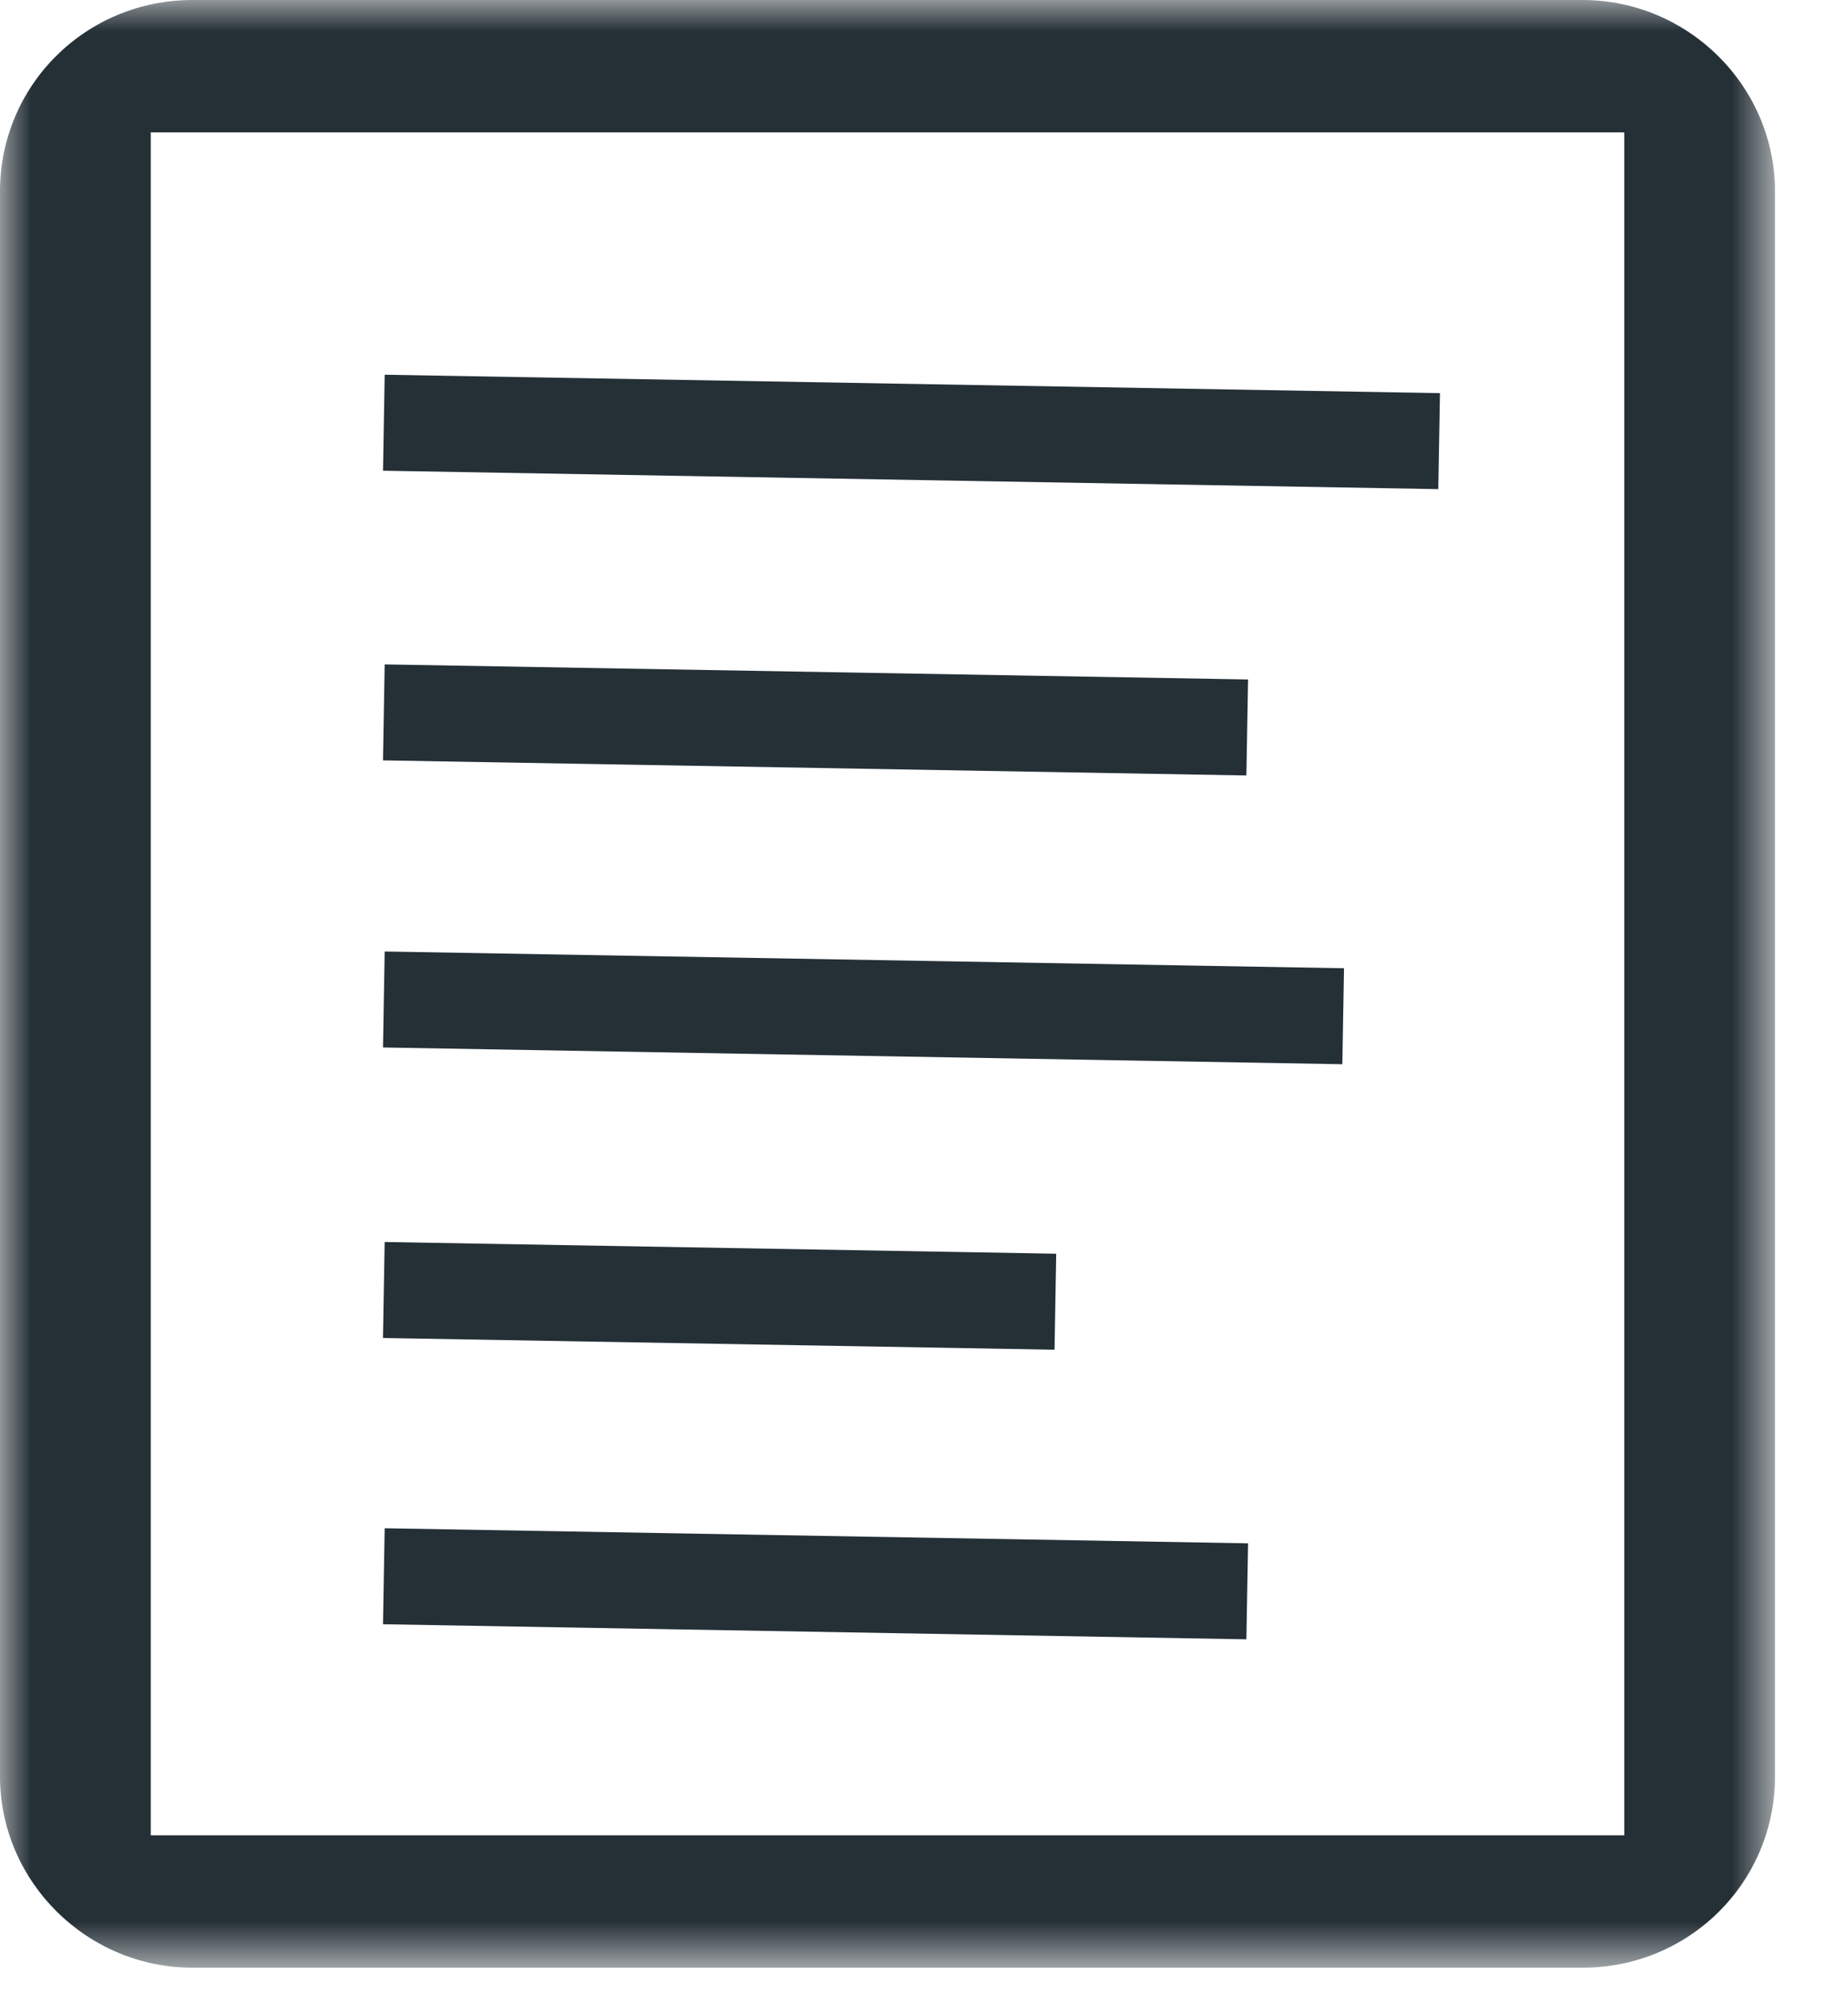 <?xml version="1.0" encoding="UTF-8" standalone="no"?>
<svg width="29px" height="32px" viewBox="0 0 29 32" version="1.1" xmlns="http://www.w3.org/2000/svg" xmlns:xlink="http://www.w3.org/1999/xlink">
    <!-- Generator: Sketch 3.8.3 (29802) - http://www.bohemiancoding.com/sketch -->
    <title>dark gray/icon-ui-content-white-papers-dark-gray</title>
    <desc>Created with Sketch.</desc>
    <defs>
        <rect id="path-1" x="0" y="0" width="28.19" height="31.238"></rect>
    </defs>
    <g id="gray" stroke="none" stroke-width="1" fill="none" fill-rule="evenodd">
        <g id="icons,-utility-(gray)" transform="translate(-103, -897)">
            <g id="dark-gray/icon-ui-content-white-papers-dark-gray" transform="translate(103, 897)">
                <g id="icon-content-white-papers">
                    <g id="Page-1">
                        <g id="solo-icons">
                            <g id="icon-content-white-papers">
                                <g id="Rectangle-1-Clipped">
                                    <mask id="mask-2" fill="white">
                                        <use xlink:href="#path-1"></use>
                                    </mask>
                                    <g id="Rectangle-path"></g>
                                    <g id="Rectangle-1" mask="url(#mask-2)" fill="#242F36">
                                        <path d="M2.394,2.093 C2.394,2.095 2.387,2.102 2.406,2.102 L25.784,2.102 C25.786,2.102 25.796,2.113 25.796,2.093 L25.796,29.145 C25.796,29.143 25.803,29.136 25.784,29.136 L2.406,29.136 C2.405,29.136 2.394,29.126 2.394,29.145 L2.394,2.093 L2.394,2.093 Z M0,3.039 L0,28.199 C0,29.867 1.377,31.238 3.059,31.238 L25.132,31.238 C26.829,31.238 28.19,29.884 28.19,28.199 L28.19,3.039 C28.19,1.371 26.813,0 25.132,0 L3.059,0 C1.362,0 0,1.354 0,3.039 L0,3.039 Z" id="path-1"></path>
                                    </g>
                                </g>
                                <rect id="Rectangle-2" fill="#242F36" transform="translate(14.476, 6.857) rotate(1) translate(-14.476, -6.857) " x="6.095" y="6.095" width="16.762" height="1.524"></rect>
                                <rect id="Rectangle-2" fill="#242F36" transform="translate(12.952, 11.429) rotate(1) translate(-12.952, -11.429) " x="6.095" y="10.667" width="13.714" height="1.524"></rect>
                                <rect id="Rectangle-2" fill="#242F36" transform="translate(13.714, 16) rotate(1) translate(-13.714, -16) " x="6.095" y="15.238" width="15.238" height="1.524"></rect>
                                <rect id="Rectangle-2" fill="#242F36" transform="translate(11.429, 20.571) rotate(1) translate(-11.429, -20.571) " x="6.095" y="19.81" width="10.667" height="1.524"></rect>
                                <rect id="Rectangle-2" fill="#242F36" transform="translate(12.952, 25.143) rotate(1) translate(-12.952, -25.143) " x="6.095" y="24.381" width="13.714" height="1.524"></rect>
                            </g>
                        </g>
                    </g>
                </g>
            </g>
        </g>
    </g>
</svg>